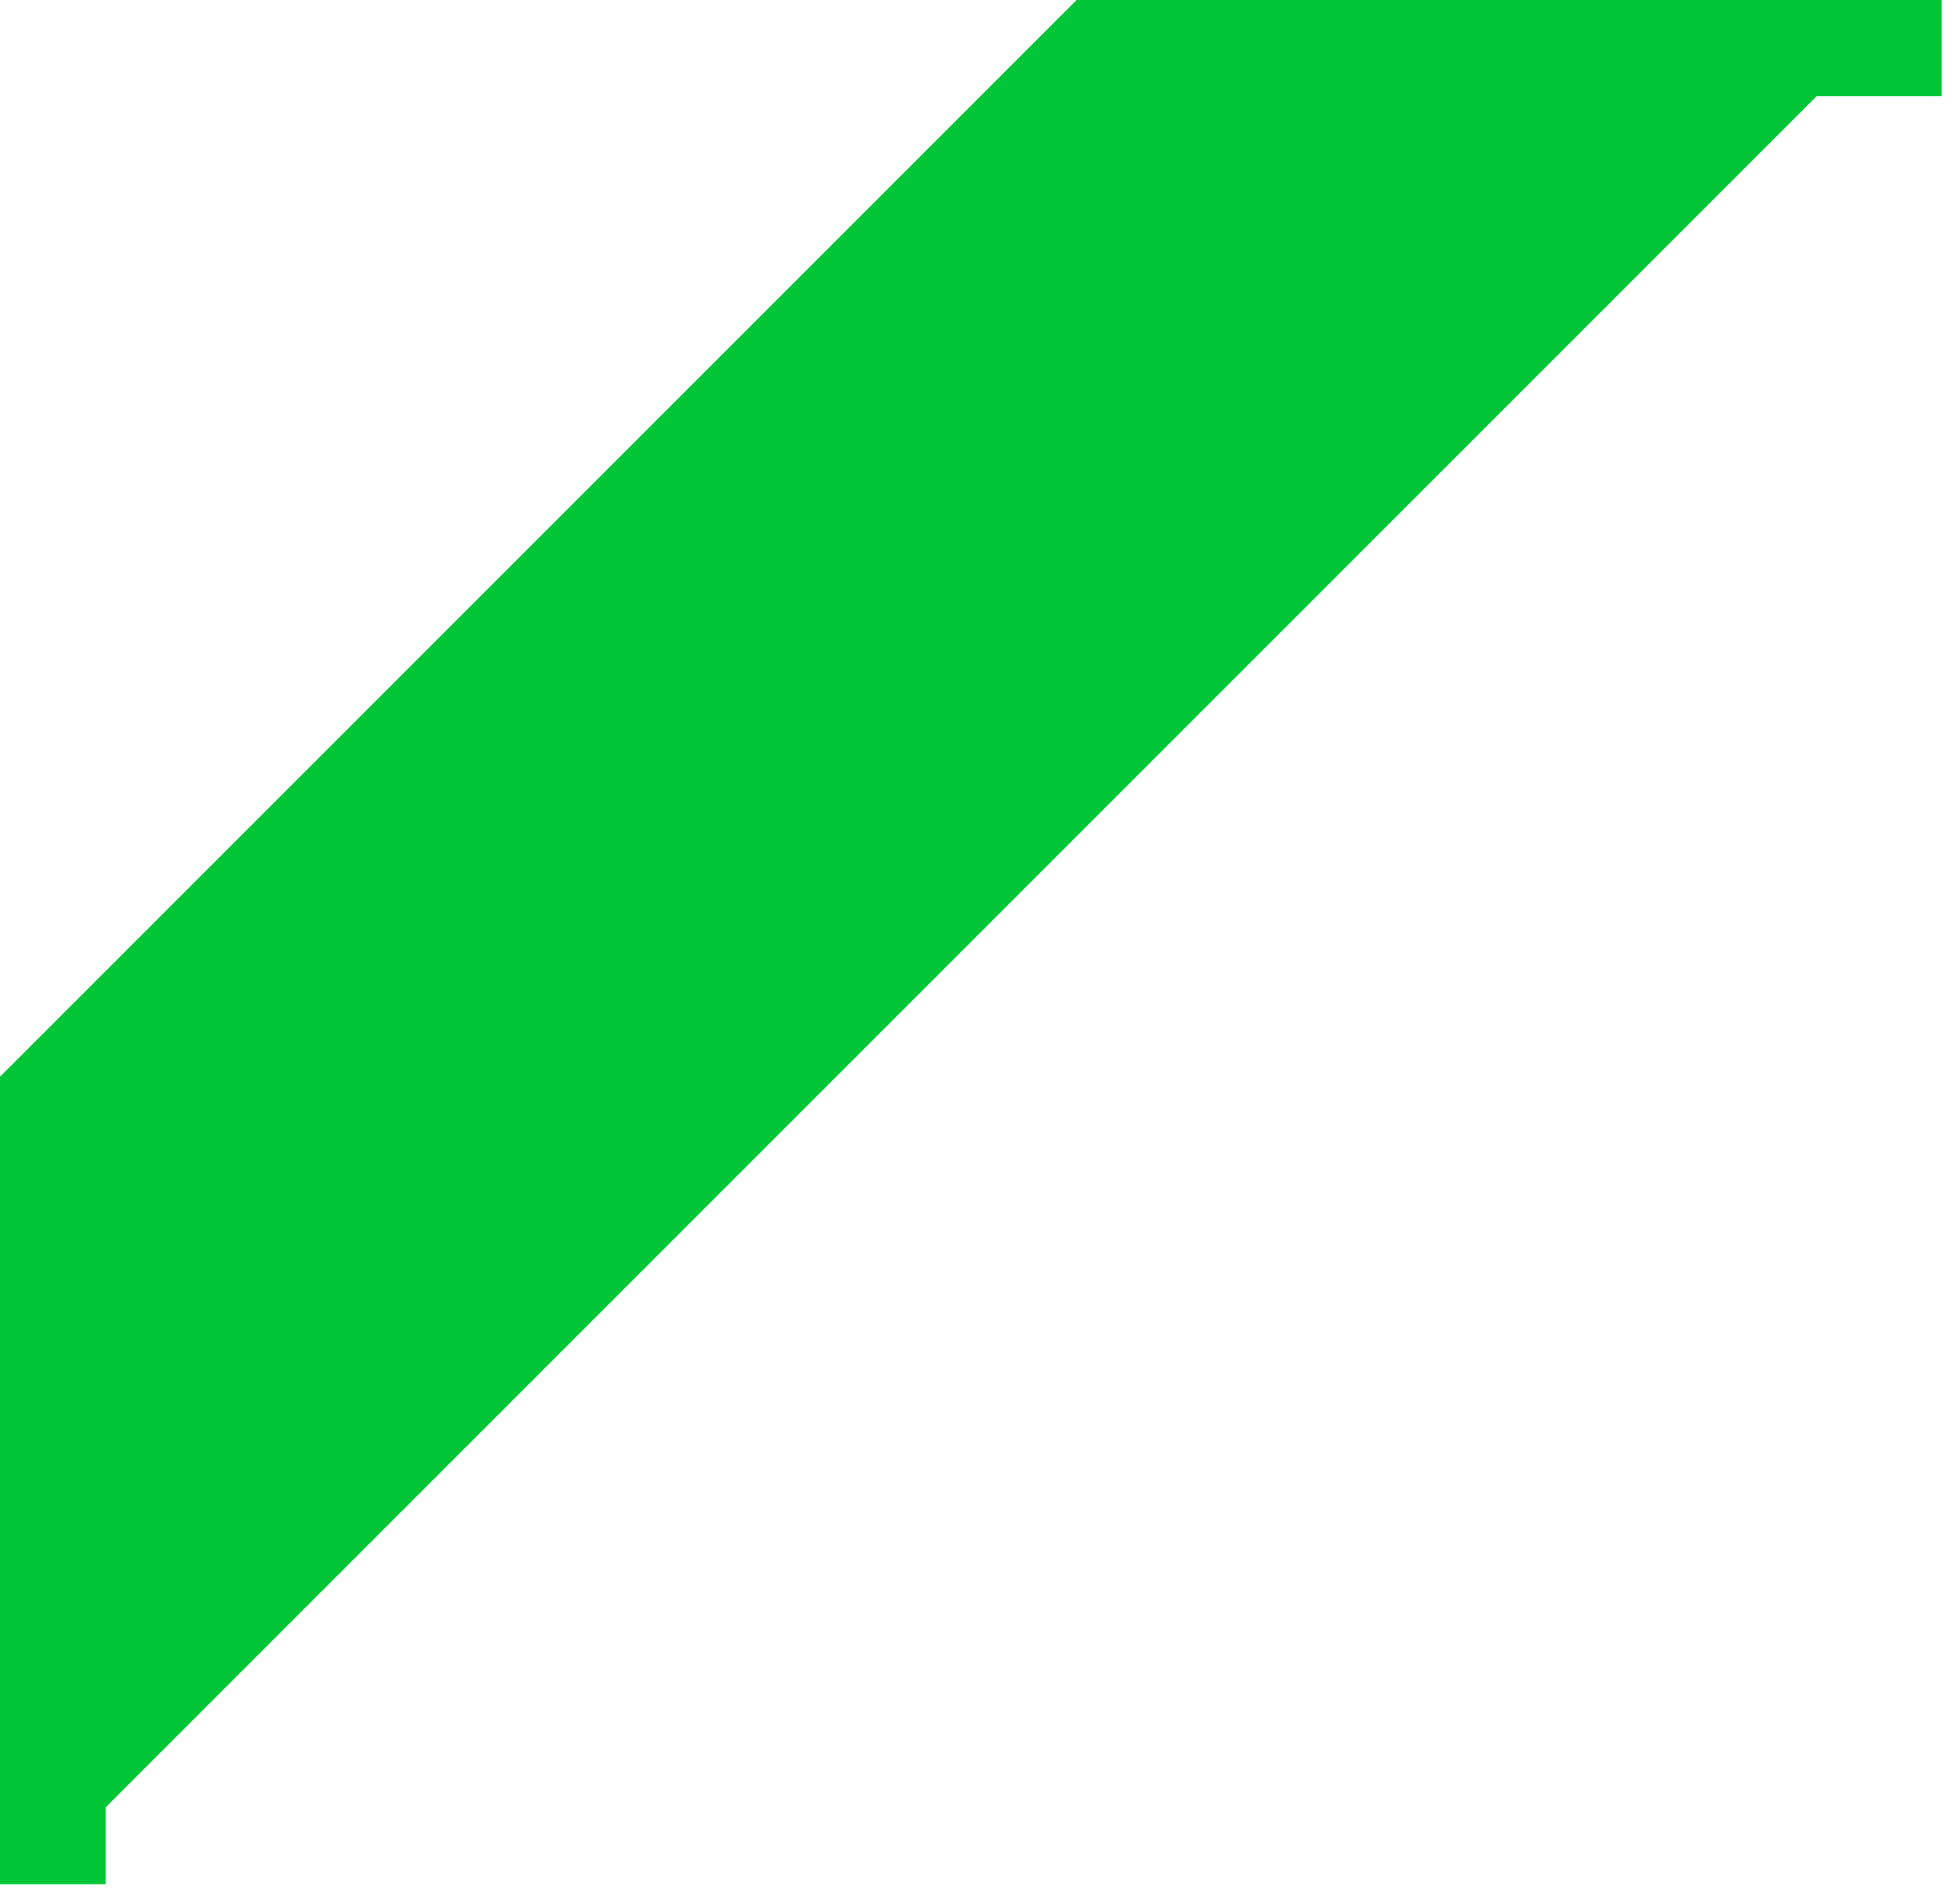 <svg width="79" height="77" viewBox="0 0 79 77" fill="none" xmlns="http://www.w3.org/2000/svg">
<path id="Vector 8" d="M43.547 0L0 43.547V76.208H4.277V73.097L73.486 3.888H78.541V0H43.547Z" fill="#00C637"/>
</svg>
